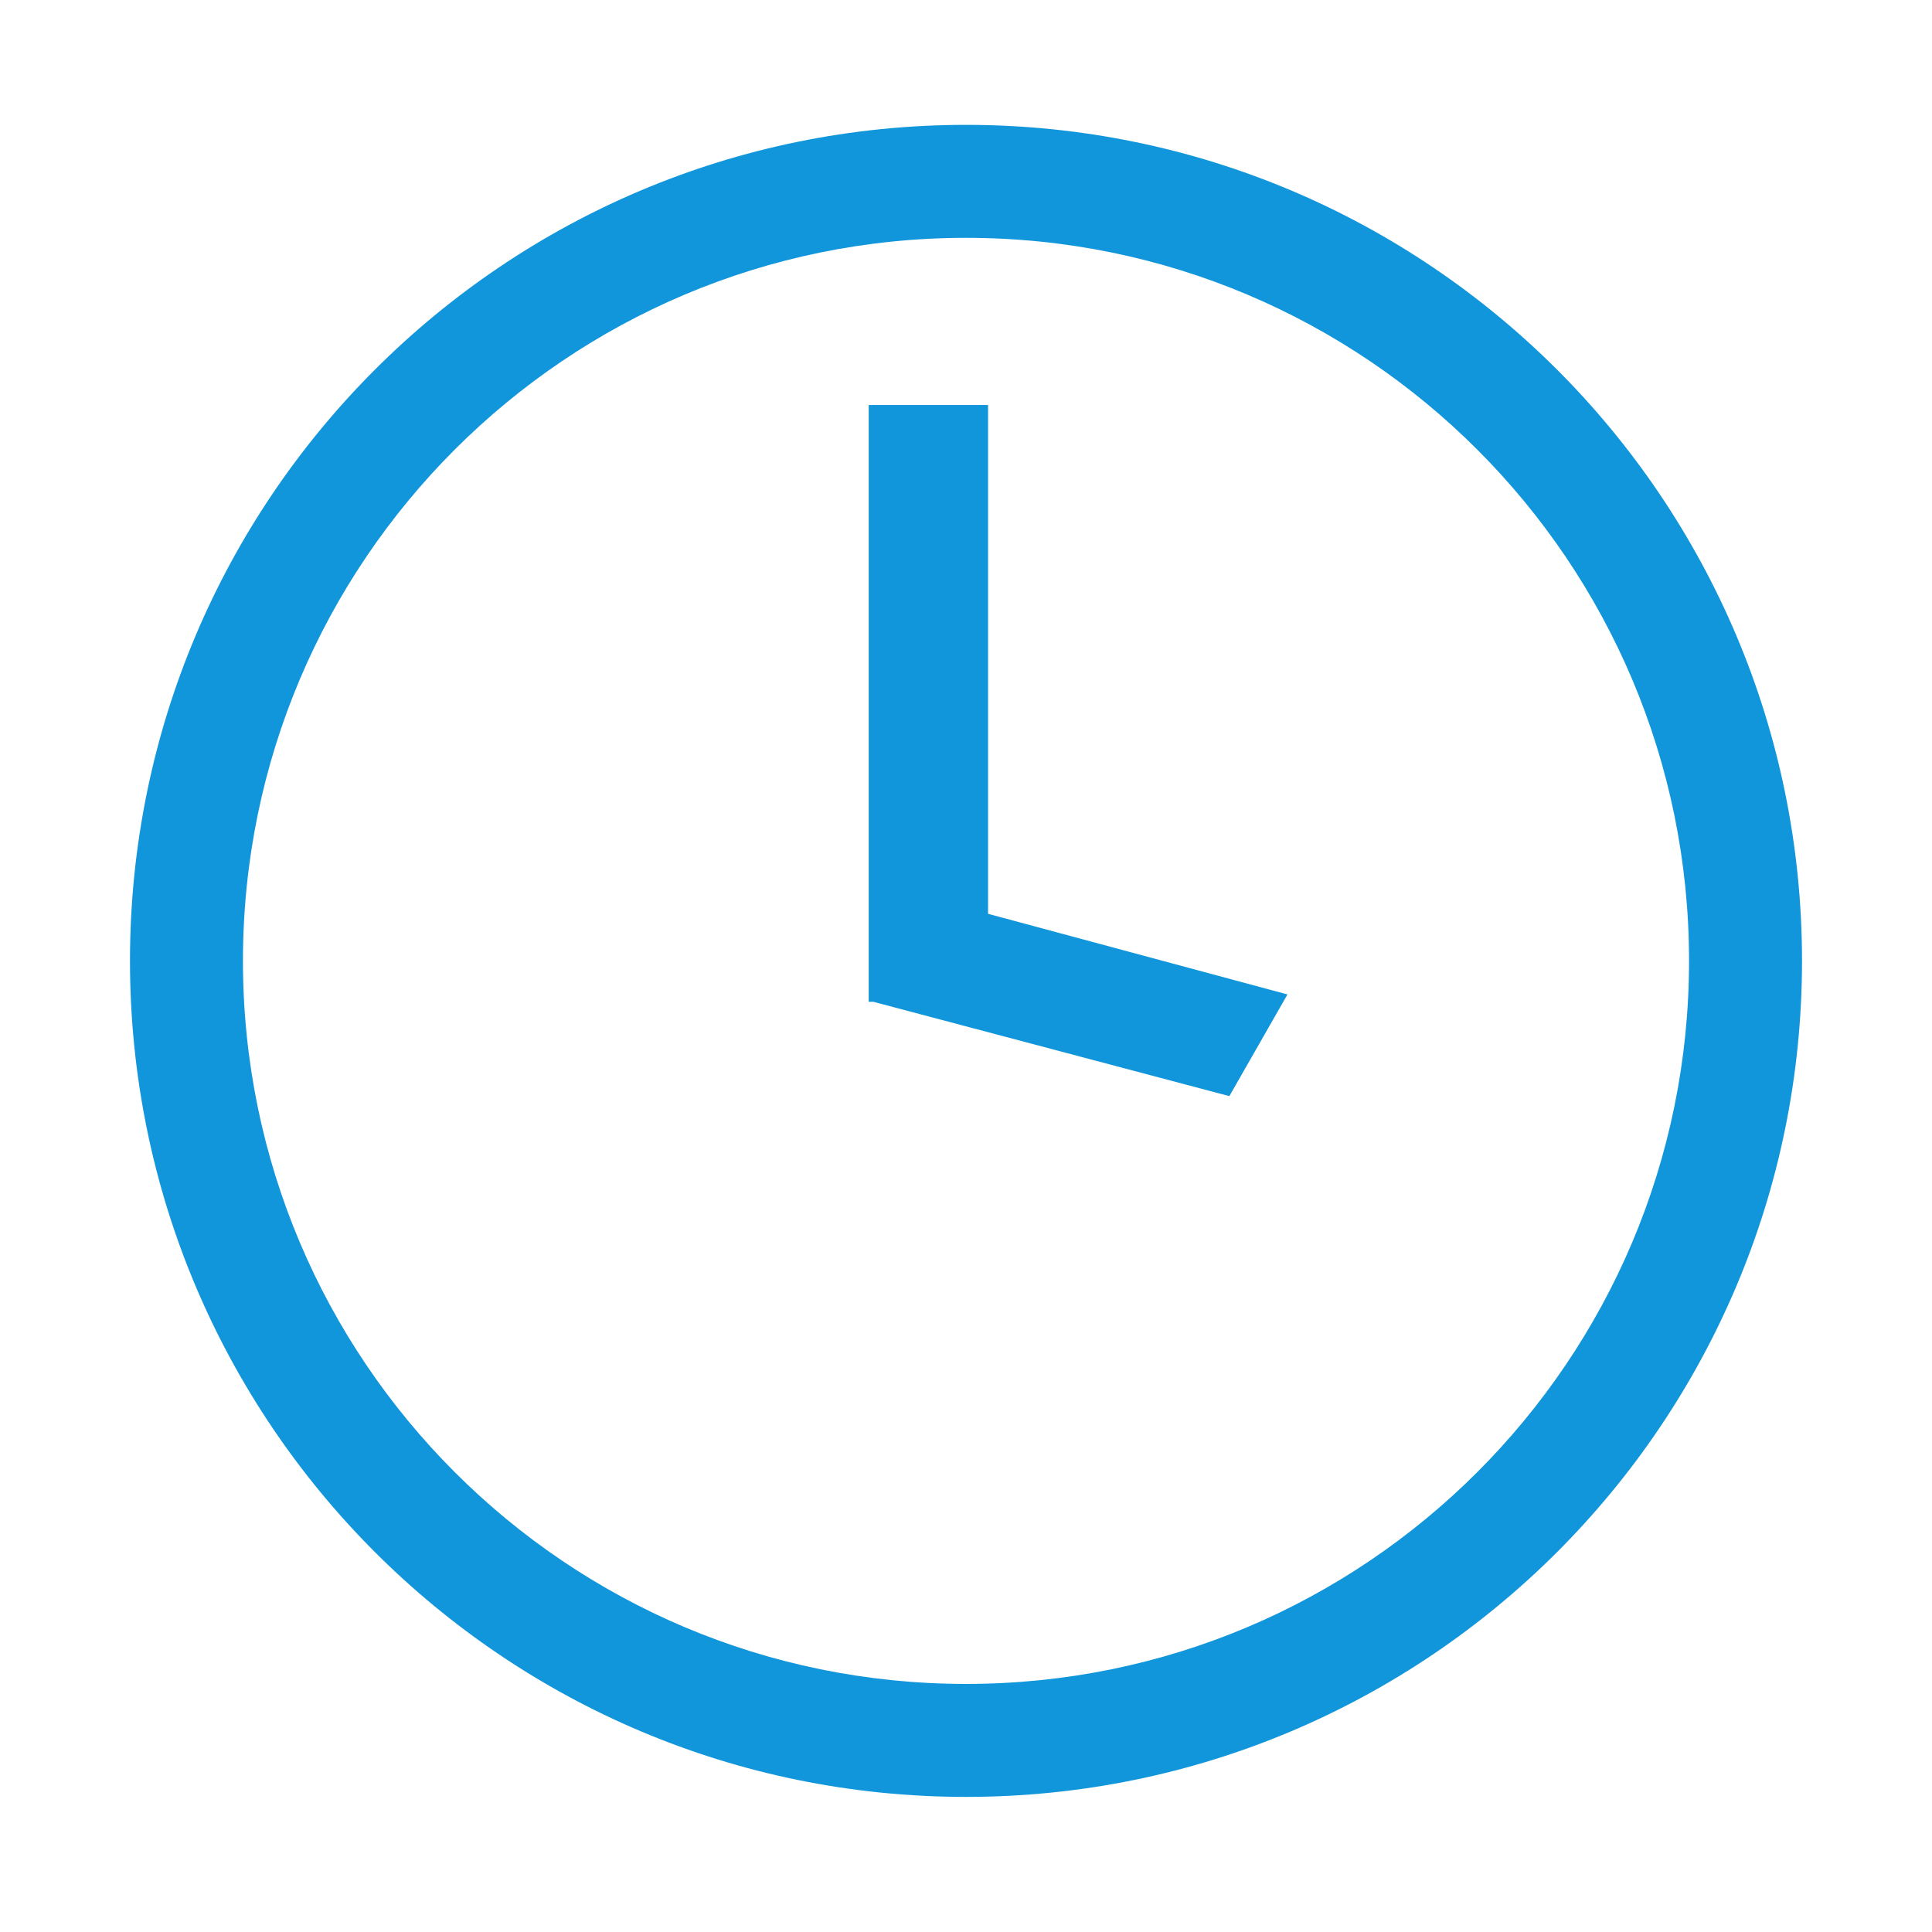<?xml version="1.0" standalone="no"?><!DOCTYPE svg PUBLIC "-//W3C//DTD SVG 1.1//EN" "http://www.w3.org/Graphics/SVG/1.1/DTD/svg11.dtd"><svg t="1560508336975" class="icon" style="" viewBox="0 0 1024 1024" version="1.1" xmlns="http://www.w3.org/2000/svg" p-id="7341" xmlns:xlink="http://www.w3.org/1999/xlink" width="200" height="200"><defs><style type="text/css"></style></defs><path d="M512.002 66.181c-244.722 0-443.107 198.385-443.107 443.106 0 244.721 198.385 443.106 443.107 443.106 244.72 0 443.104-198.385 443.104-443.106C955.105 264.567 756.721 66.181 512.002 66.181zM511.999 892.515c-211.65 0-383.228-171.578-383.228-383.228 0-211.651 171.577-383.228 383.228-383.228 211.652 0 383.228 171.577 383.228 383.228C895.228 720.938 723.652 892.515 511.999 892.515zM682.383 527.074 523.69 484.336 523.69 214.662 460.425 214.662 460.425 530.964 462.865 530.964 651.584 580.973Z" p-id="7342" fill="#1296db"></path></svg>
